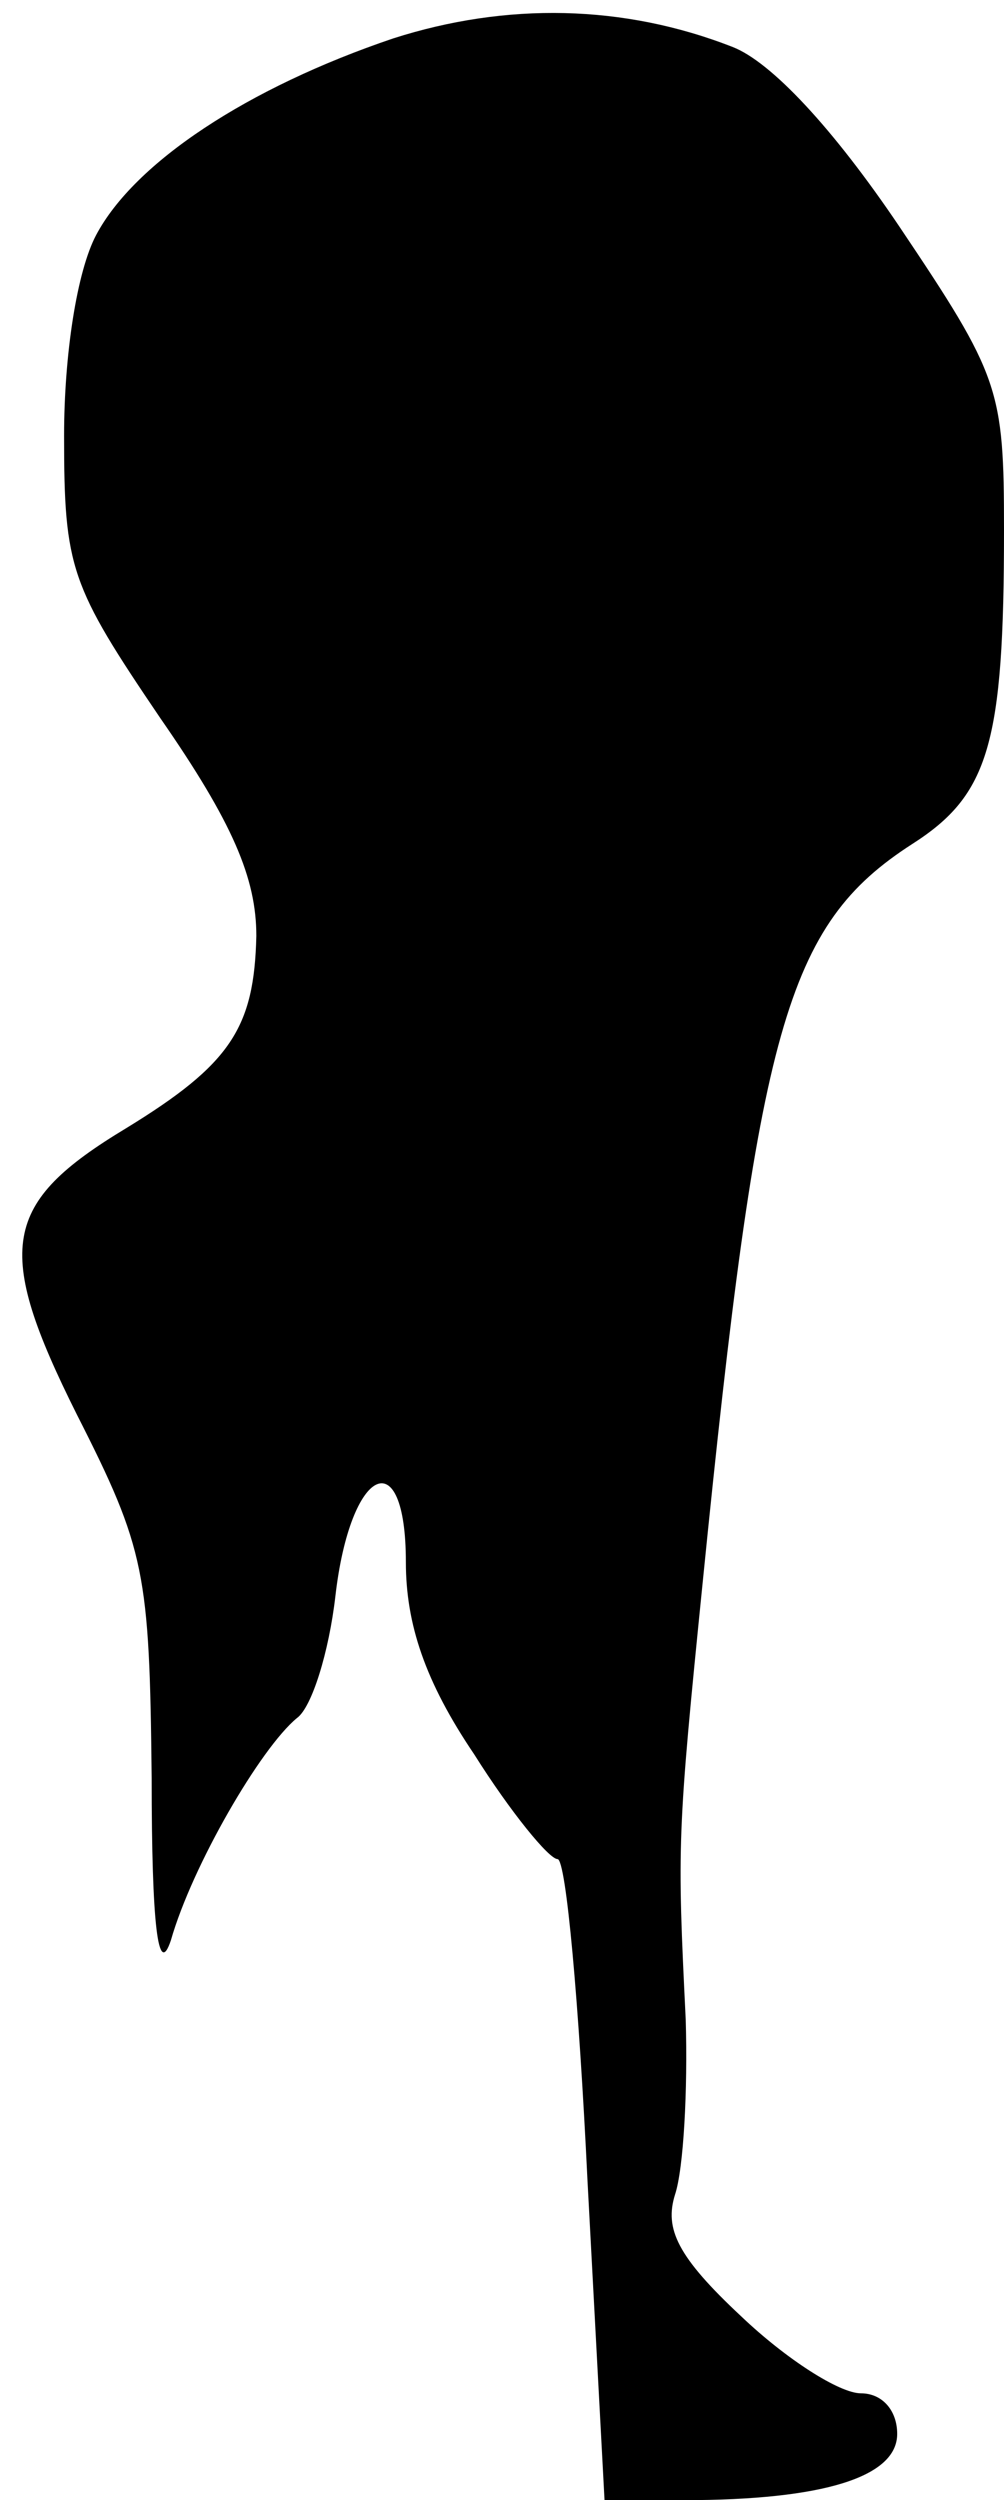 <?xml version="1.0" standalone="no"?>
<!DOCTYPE svg PUBLIC "-//W3C//DTD SVG 20010904//EN"
 "http://www.w3.org/TR/2001/REC-SVG-20010904/DTD/svg10.dtd">
<svg version="1.0" xmlns="http://www.w3.org/2000/svg"
 width="47pt" height="117pt" viewBox="0 0 47 117"
 preserveAspectRatio="xMidYMid meet">
<g transform="translate(0,117) scale(0.1,-0.1)"
fill="#000000" stroke="none">
<path fill="#000000" stroke="none" d="M184 1152 c-68 -23 -121 -58 -139 -92
-9 -17 -15 -56 -15 -94 0 -62 3 -70 45 -132 34 -49 45 -75 45 -102 -1 -43 -12
-60 -61 -90 -58 -35 -62 -56 -23 -134 32 -63 34 -74 35 -170 0 -69 3 -94 9
-76 10 35 42 90 59 104 7 5 15 31 18 57 7 61 33 73 33 16 0 -29 9 -56 32 -90
17 -27 35 -49 39 -49 4 0 10 -67 14 -150 l8 -150 37 0 c66 0 100 11 100 31 0
11 -7 19 -17 19 -10 0 -35 16 -56 36 -30 28 -36 41 -31 57 4 12 6 49 5 82 -4
82 -4 86 8 205 26 259 39 307 98 345 36 23 43 47 43 147 0 66 -2 72 -49 142
-31 46 -60 77 -78 84 -51 20 -106 21 -159 4z"/>
</g>
</svg>
